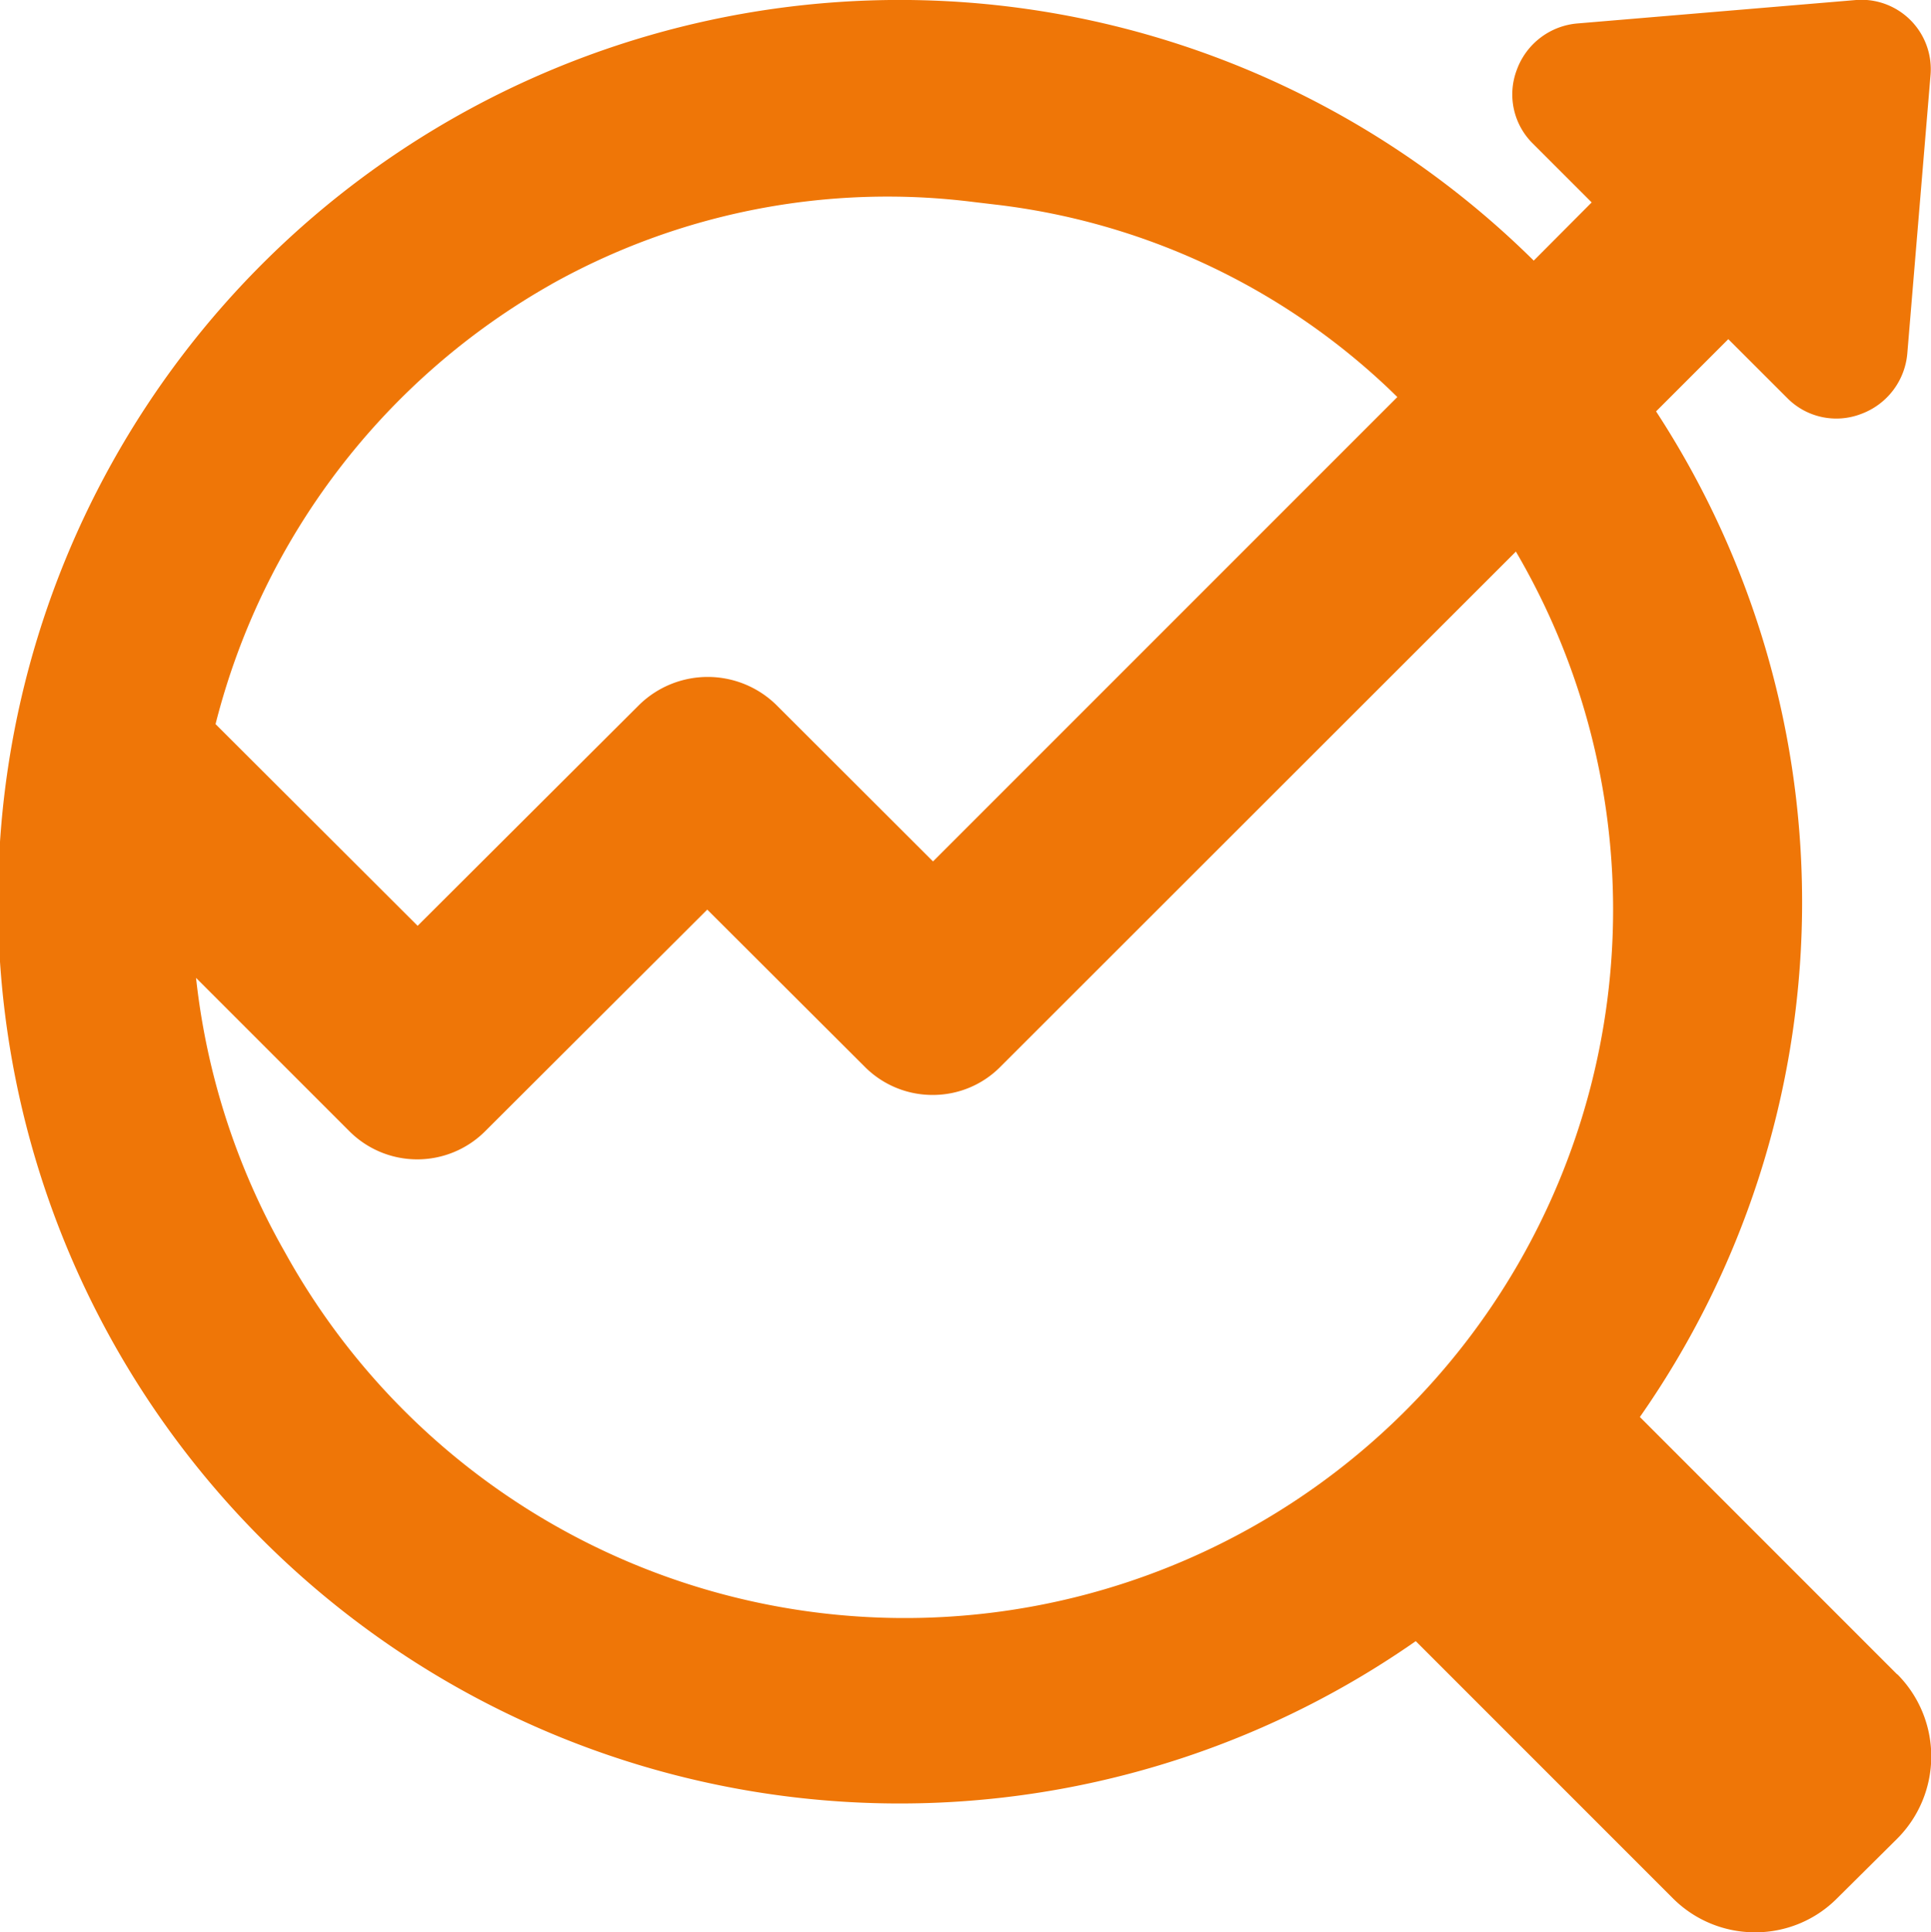 <svg xmlns="http://www.w3.org/2000/svg" xmlns:xlink="http://www.w3.org/1999/xlink" width="37.429" height="37.45" viewBox="0 0 37.429 37.45"><defs><clipPath id="a"><rect width="37.429" height="37.45" fill="#ef7607"/></clipPath></defs><g clip-path="url(#a)"><path d="M36.773,32.45l-.009-.008-4.978-4.979A17.4,17.4,0,0,0,32.1,7.973l1.4-1.4,1.145,1.144a1.337,1.337,0,0,0,1.426.307,1.374,1.374,0,0,0,.9-1.189l.45-5.394A1.345,1.345,0,0,0,36.186,0a1.322,1.322,0,0,0-.208,0L30.594.453a1.373,1.373,0,0,0-1.193.9,1.338,1.338,0,0,0,.307,1.426l1.144,1.144L29.729,5.051a17.477,17.477,0,1,0-2.287,26.756l4.978,4.978a2.248,2.248,0,0,0,1.6.665h.006a2.231,2.231,0,0,0,1.587-.663l1.156-1.147a2.255,2.255,0,0,0,.009-3.189M5.522,24.268A13.723,13.723,0,0,1,3.8,18.952l2.967,2.967a1.86,1.86,0,0,0,2.63.012l.012-.012,4.3-4.29,3.045,3.038a1.849,1.849,0,0,0,1.325.554h.005a1.839,1.839,0,0,0,1.314-.553l9.985-9.978A13.728,13.728,0,1,1,5.522,24.268m5.17-18.762a13.344,13.344,0,0,1,8.164-1.593l.422.05a13.33,13.33,0,0,1,7.617,3.548c.064.061.127.122.19.184l-9,9-3.044-3.039a1.9,1.9,0,0,0-2.646,0l-4.3,4.287L4.178,14.034a13.63,13.63,0,0,1,6.514-8.527" transform="translate(0 0)" fill="#ef7607"/></g></svg>